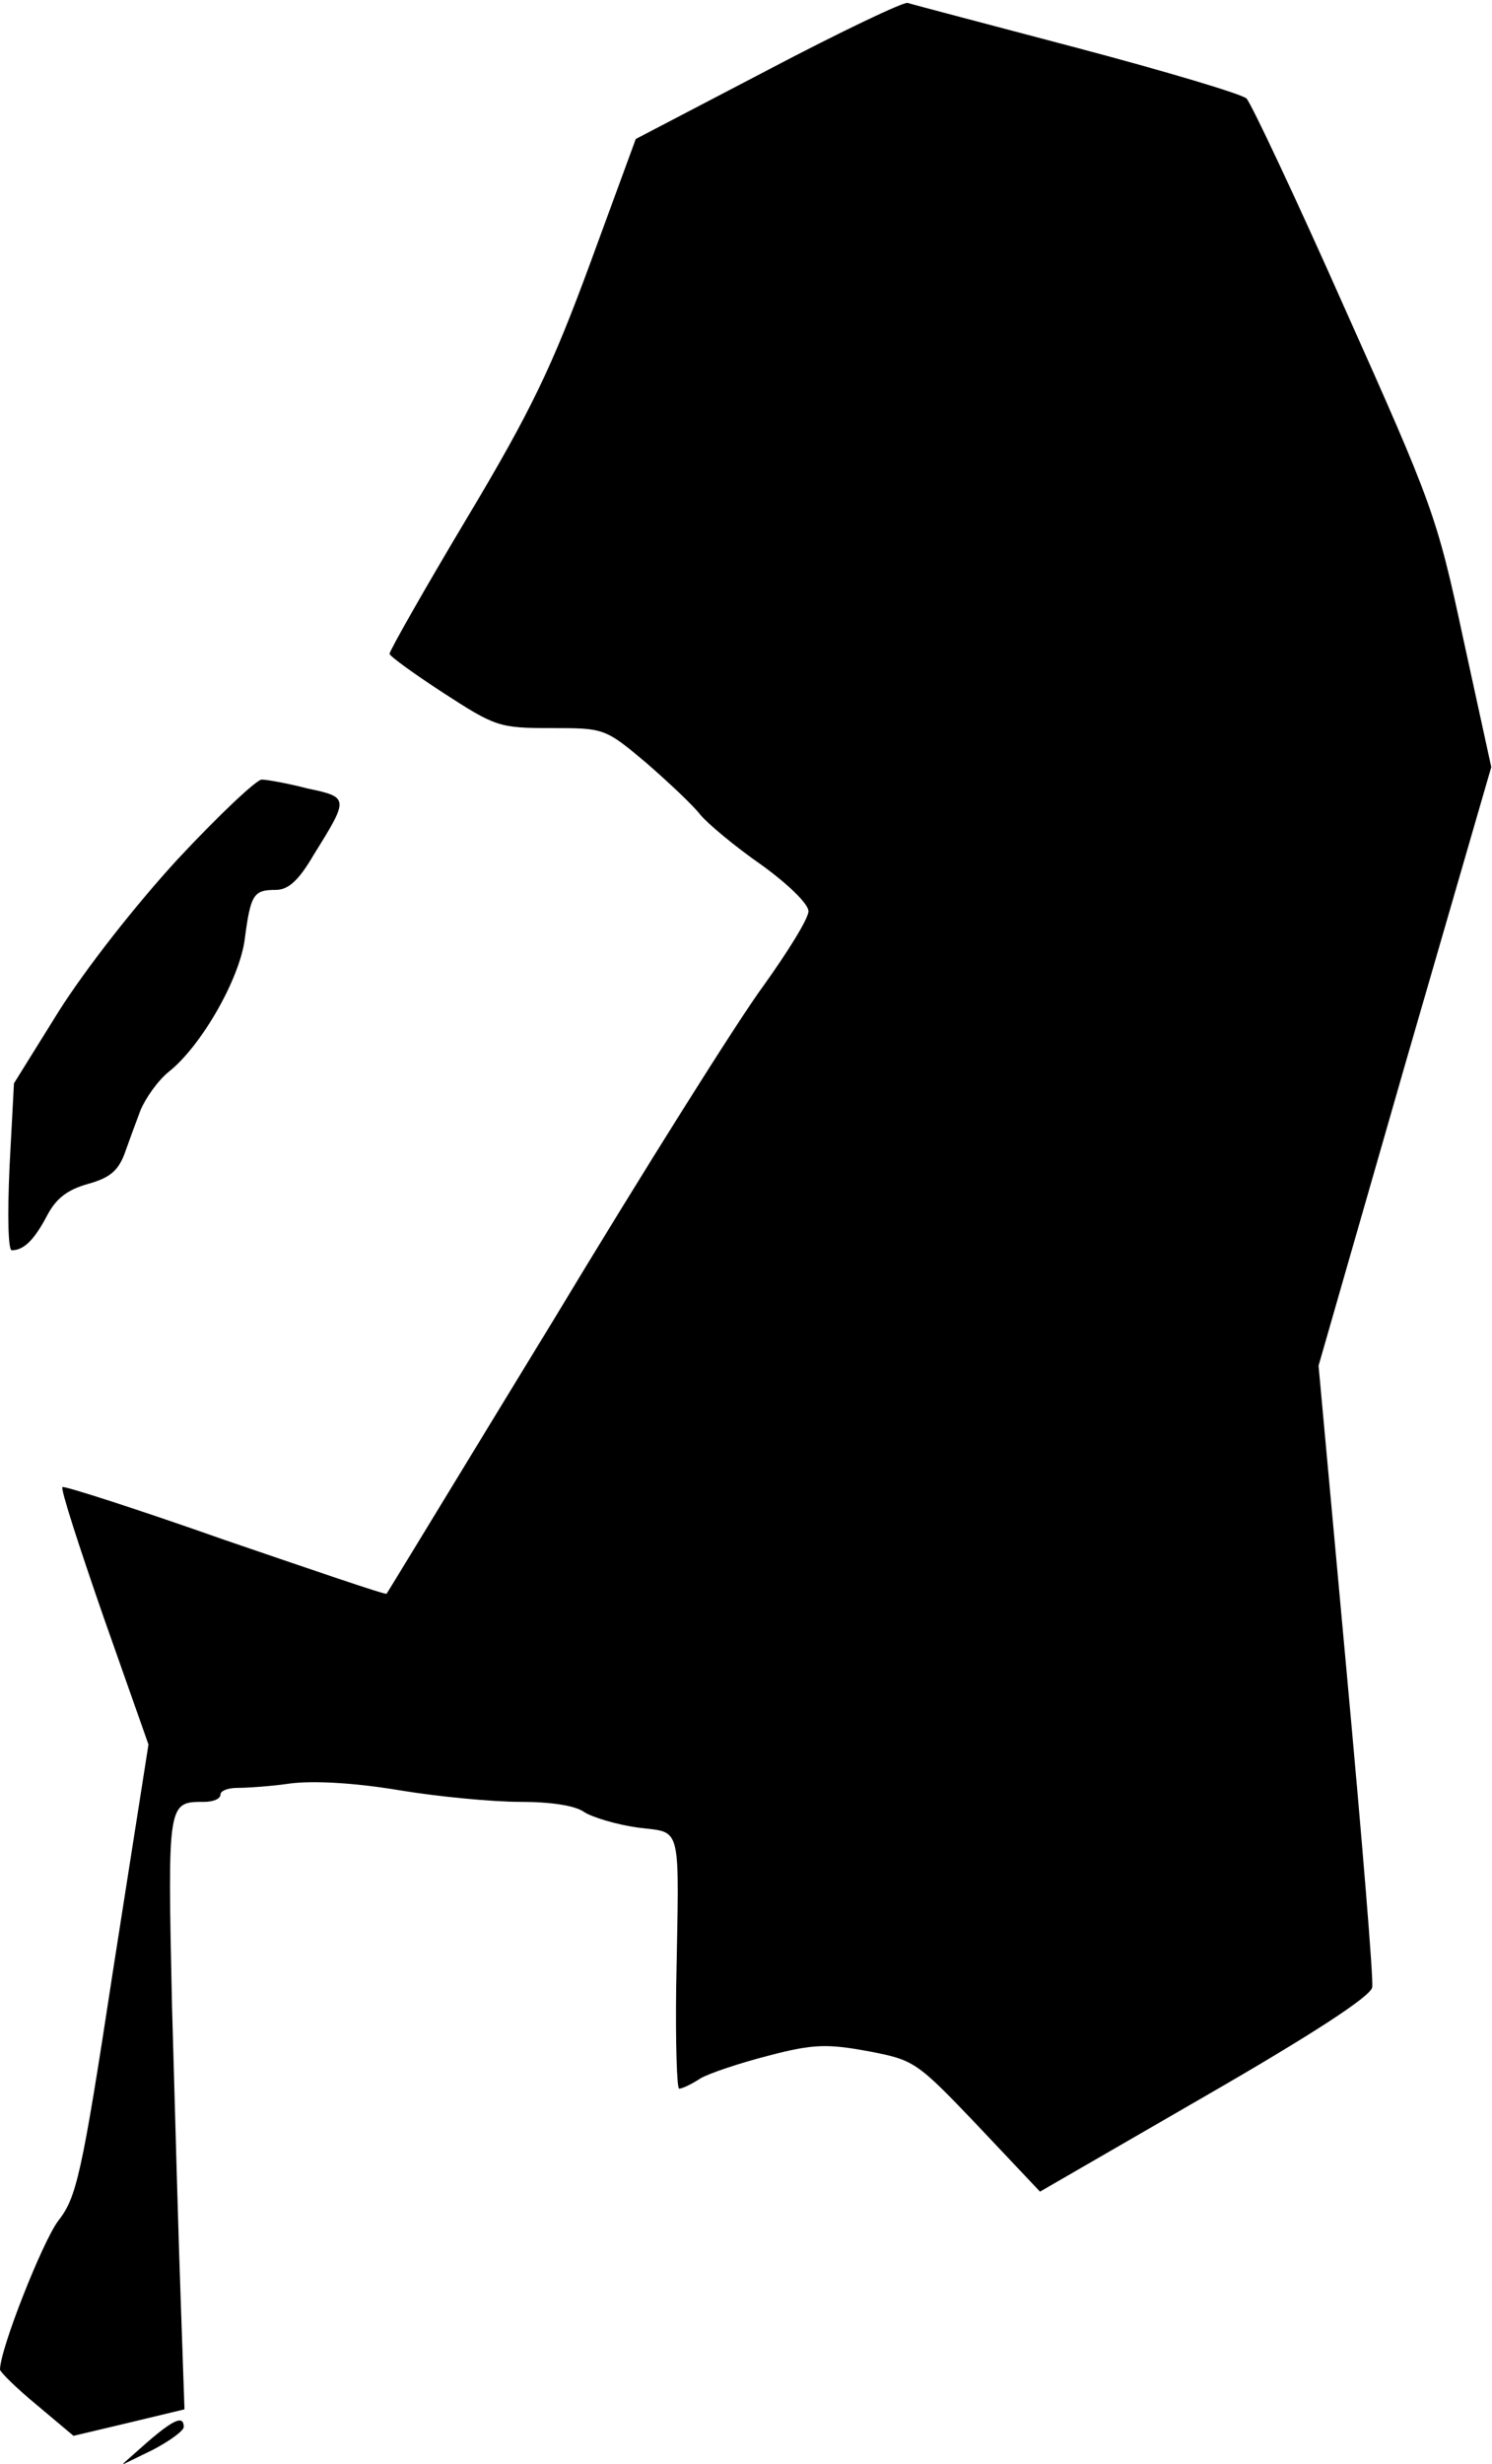 <?xml version="1.0" standalone="no"?>
<!DOCTYPE svg PUBLIC "-//W3C//DTD SVG 20010904//EN"
 "http://www.w3.org/TR/2001/REC-SVG-20010904/DTD/svg10.dtd">
<svg version="1.0" xmlns="http://www.w3.org/2000/svg"
 width="203pt" height="335pt" viewBox="0 0 203 335"
 preserveAspectRatio="xMidYMid meet">
<g transform="translate(0,335) scale(0.1,-0.1)"
fill="#000000" stroke="none">
<path fill="#000000" stroke="none" d="M1045 3255 l-180 -94 -62 -169 c-52
-141 -80 -200 -168 -347 -58 -97 -105 -180 -105 -184 0 -3 33 -27 73 -53 71
-46 76 -48 147 -48 72 0 73 0 129 -47 31 -27 64 -58 74 -71 10 -12 47 -43 83
-68 36 -26 64 -53 64 -63 0 -10 -28 -55 -61 -101 -34 -46 -163 -251 -286 -455
-124 -203 -226 -371 -227 -372 -1 -2 -100 32 -220 73 -119 42 -219 74 -221 72
-3 -2 23 -82 56 -177 l61 -173 -48 -306 c-43 -282 -50 -310 -75 -342 -21 -28
-79 -174 -79 -202 0 -3 22 -25 50 -48 l50 -42 76 18 75 18 -5 145 c-3 81 -8
263 -12 405 -6 277 -6 276 44 276 12 0 22 4 22 10 0 5 10 9 23 9 12 0 45 2 72
6 31 4 87 1 147 -9 54 -9 128 -16 166 -16 41 0 75 -5 87 -14 11 -7 44 -17 73
-21 61 -8 56 10 52 -217 -1 -76 1 -138 4 -138 4 0 17 6 29 14 12 7 54 21 93
31 61 16 80 16 135 6 63 -12 66 -14 149 -101 l85 -90 225 130 c144 83 226 136
227 148 2 9 -14 203 -35 431 l-38 414 117 407 118 407 -38 174 c-36 168 -42
183 -161 449 -67 151 -128 280 -134 286 -6 6 -110 37 -231 69 -121 32 -224 59
-230 61 -5 2 -91 -39 -190 -91z"/>
<path fill="#000000" stroke="none" d="M242 2182 c-58 -63 -126 -150 -162
-207 l-61 -98 -6 -113 c-3 -66 -2 -114 3 -114 17 0 31 15 48 47 12 23 27 35
55 43 29 8 41 17 50 40 6 17 16 44 22 60 7 17 24 41 39 53 44 35 96 126 103
180 8 61 12 67 42 67 17 0 31 12 52 48 48 77 48 78 -9 90 -27 7 -55 12 -62 12
-7 0 -59 -49 -114 -108z"/>
<path fill="#000000" stroke="none" d="M200 29 l-35 -31 43 21 c23 12 42 26
42 31 0 16 -13 11 -50 -21z"/>
</g>
</svg>
